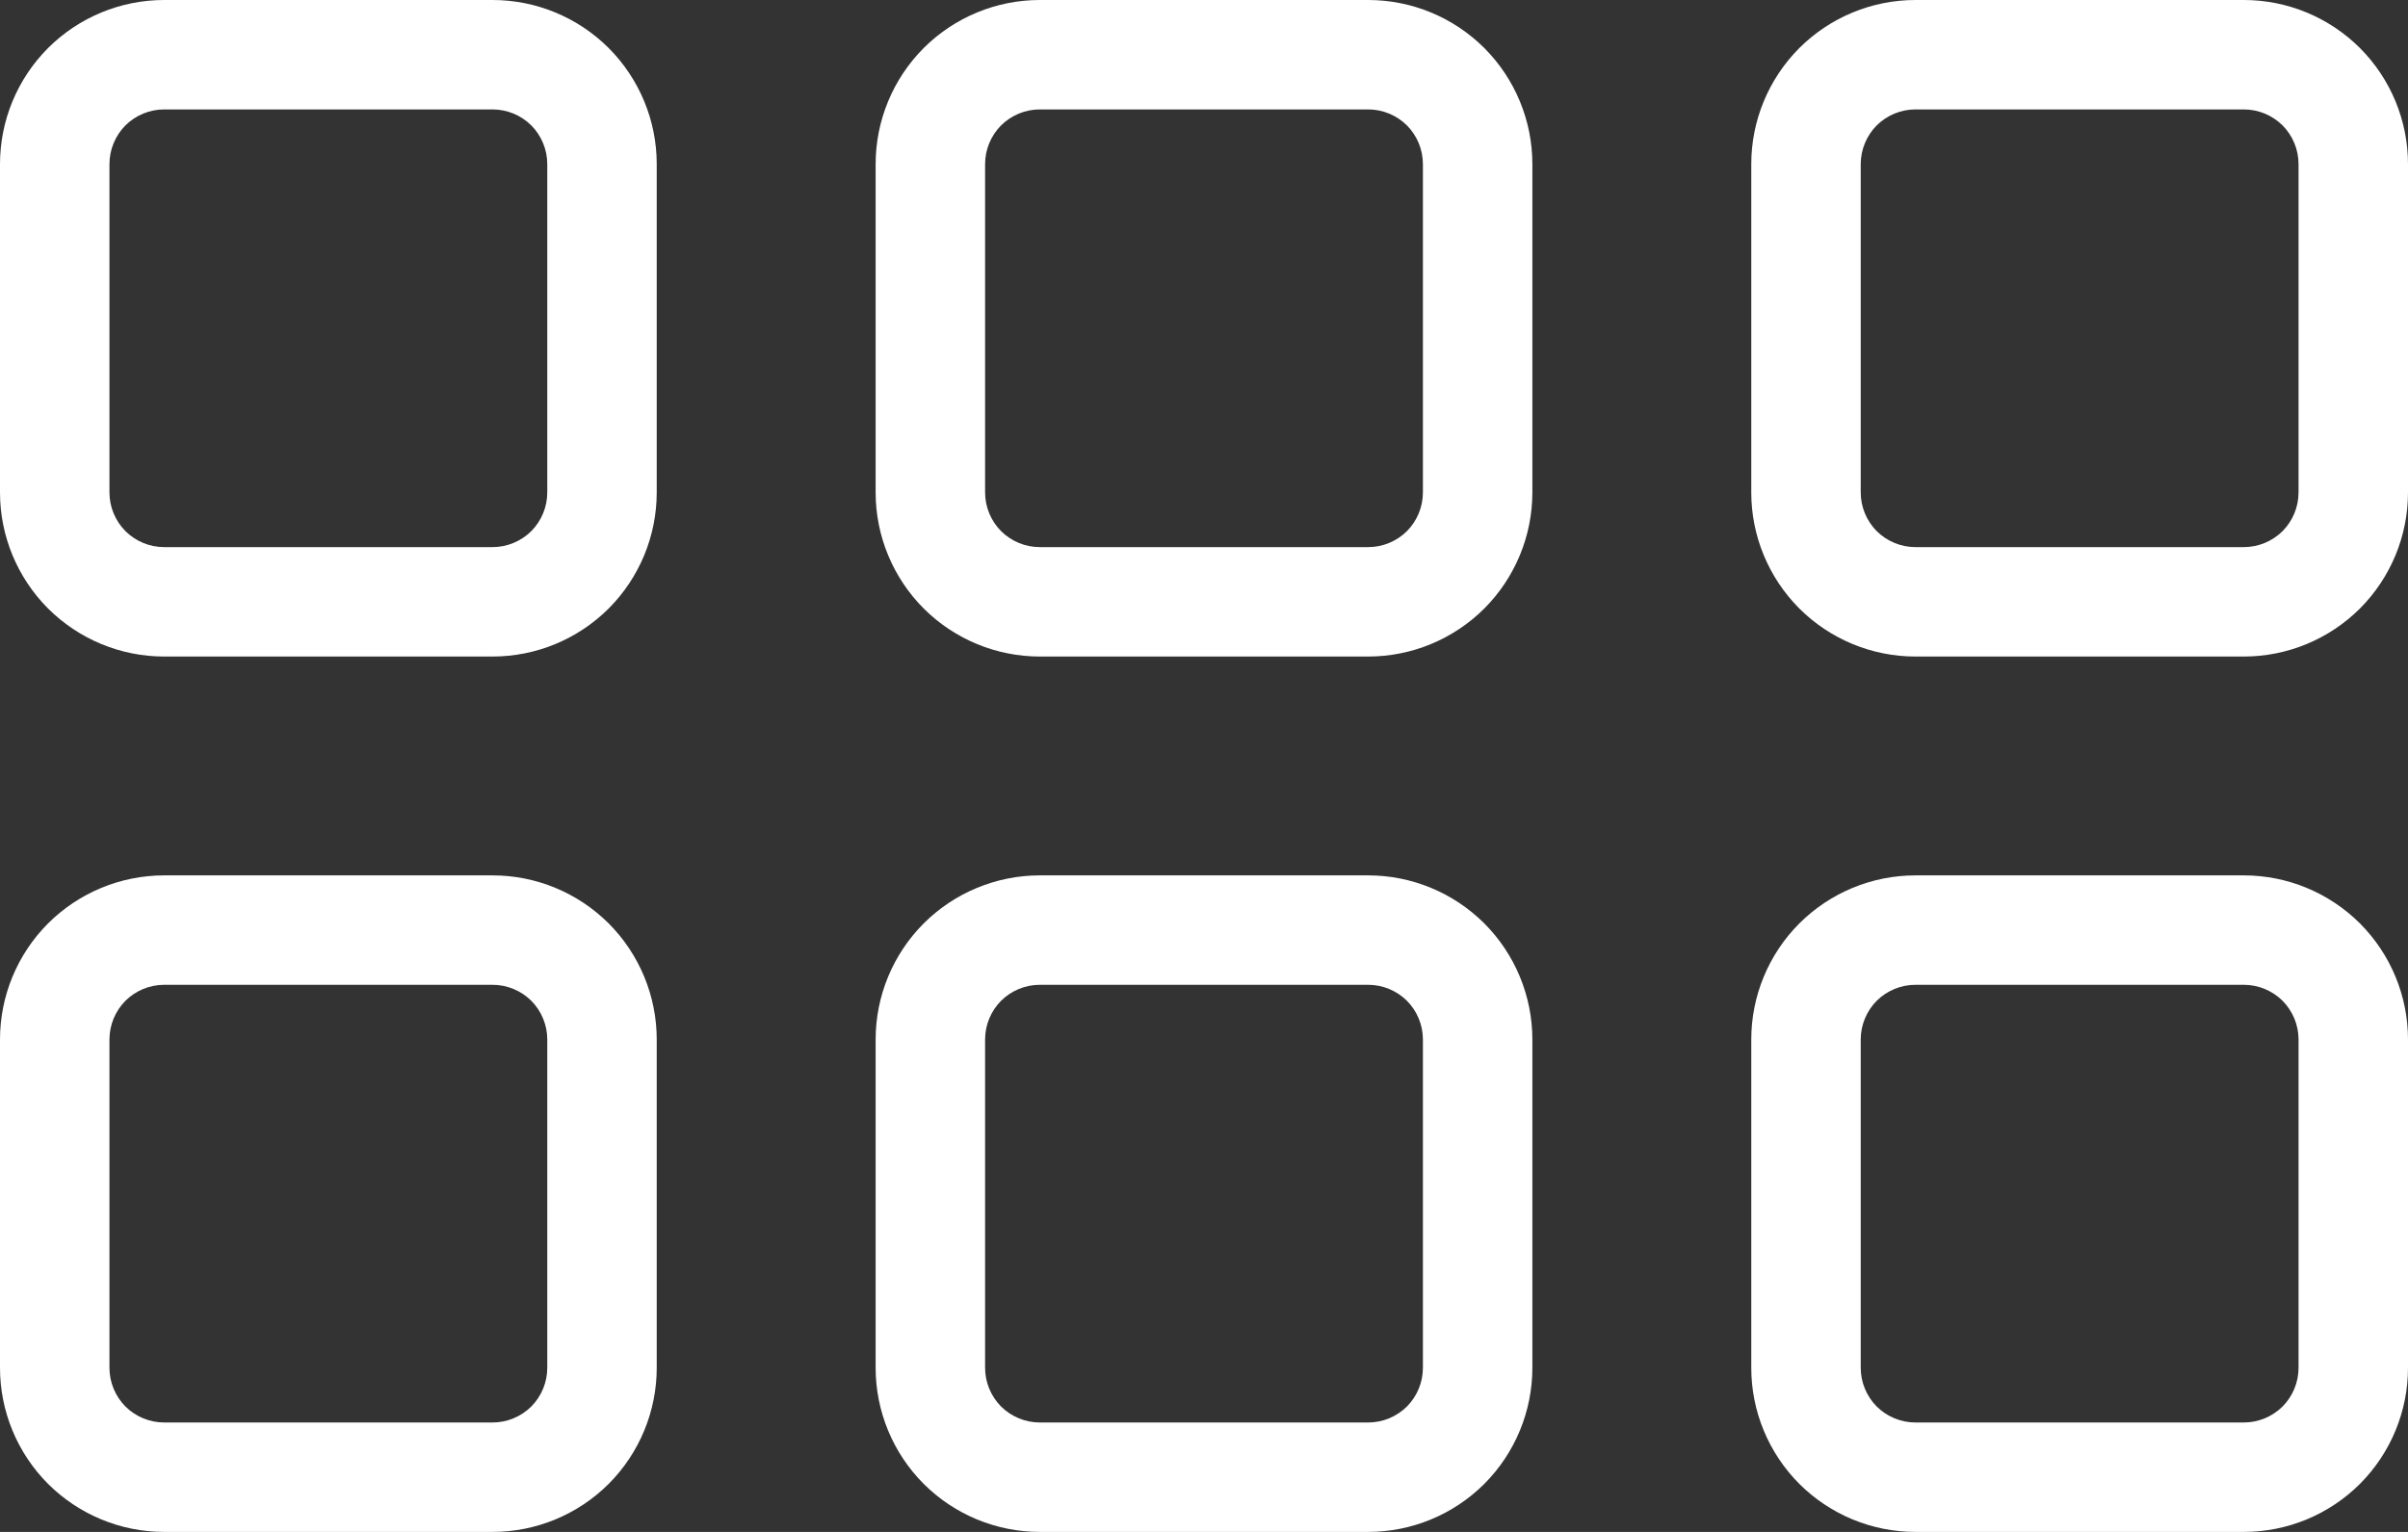 <svg width="22" height="14" viewBox="0 0 22 14" fill="none" xmlns="http://www.w3.org/2000/svg">
<rect x="0" y="0" width="22" height="14" fill="#333333" stroke="none"/>
<path d="M0 1.5C0 1.102 0.158 0.721 0.439 0.439C0.721 0.158 1.102 0 1.5 0H4.5C4.898 0 5.279 0.158 5.561 0.439C5.842 0.721 6 1.102 6 1.5V4.5C6 4.898 5.842 5.279 5.561 5.561C5.279 5.842 4.898 6 4.5 6H1.5C1.102 6 0.721 5.842 0.439 5.561C0.158 5.279 0 4.898 0 4.5V1.5ZM1.5 1C1.367 1 1.24 1.053 1.146 1.146C1.053 1.24 1 1.367 1 1.5V4.5C1 4.633 1.053 4.76 1.146 4.854C1.24 4.947 1.367 5 1.5 5H4.5C4.633 5 4.76 4.947 4.854 4.854C4.947 4.76 5 4.633 5 4.5V1.5C5 1.367 4.947 1.24 4.854 1.146C4.76 1.053 4.633 1 4.5 1H1.5ZM8 1.5C8 1.102 8.158 0.721 8.439 0.439C8.721 0.158 9.102 0 9.5 0H12.5C12.898 0 13.279 0.158 13.561 0.439C13.842 0.721 14 1.102 14 1.5V4.5C14 4.898 13.842 5.279 13.561 5.561C13.279 5.842 12.898 6 12.5 6H9.5C9.102 6 8.721 5.842 8.439 5.561C8.158 5.279 8 4.898 8 4.5V1.5ZM9.5 1C9.367 1 9.24 1.053 9.146 1.146C9.053 1.24 9 1.367 9 1.5V4.5C9 4.633 9.053 4.76 9.146 4.854C9.24 4.947 9.367 5 9.5 5H12.5C12.633 5 12.76 4.947 12.854 4.854C12.947 4.76 13 4.633 13 4.5V1.5C13 1.367 12.947 1.24 12.854 1.146C12.76 1.053 12.633 1 12.5 1H9.5ZM0 9.5C0 9.102 0.158 8.721 0.439 8.439C0.721 8.158 1.102 8 1.5 8H4.5C4.898 8 5.279 8.158 5.561 8.439C5.842 8.721 6 9.102 6 9.5V12.5C6 12.898 5.842 13.279 5.561 13.561C5.279 13.842 4.898 14 4.5 14H1.5C1.102 14 0.721 13.842 0.439 13.561C0.158 13.279 0 12.898 0 12.5V9.5ZM1.5 9C1.367 9 1.24 9.053 1.146 9.146C1.053 9.24 1 9.367 1 9.5V12.5C1 12.633 1.053 12.76 1.146 12.854C1.24 12.947 1.367 13 1.5 13H4.5C4.633 13 4.76 12.947 4.854 12.854C4.947 12.76 5 12.633 5 12.5V9.5C5 9.367 4.947 9.24 4.854 9.146C4.76 9.053 4.633 9 4.5 9H1.5ZM8 9.5C8 9.102 8.158 8.721 8.439 8.439C8.721 8.158 9.102 8 9.5 8H12.5C12.898 8 13.279 8.158 13.561 8.439C13.842 8.721 14 9.102 14 9.5V12.5C14 12.898 13.842 13.279 13.561 13.561C13.279 13.842 12.898 14 12.5 14H9.5C9.102 14 8.721 13.842 8.439 13.561C8.158 13.279 8 12.898 8 12.5V9.5ZM9.5 9C9.367 9 9.24 9.053 9.146 9.146C9.053 9.24 9 9.367 9 9.5V12.5C9 12.633 9.053 12.76 9.146 12.854C9.24 12.947 9.367 13 9.5 13H12.5C12.633 13 12.76 12.947 12.854 12.854C12.947 12.76 13 12.633 13 12.5V9.5C13 9.367 12.947 9.24 12.854 9.146C12.76 9.053 12.633 9 12.5 9H9.5Z" fill="white"/>
<path d="M16 1.5C16 1.102 16.158 0.721 16.439 0.439C16.721 0.158 17.102 0 17.5 0H20.5C20.898 0 21.279 0.158 21.561 0.439C21.842 0.721 22 1.102 22 1.5V4.5C22 4.898 21.842 5.279 21.561 5.561C21.279 5.842 20.898 6 20.5 6H17.5C17.102 6 16.721 5.842 16.439 5.561C16.158 5.279 16 4.898 16 4.5V1.5ZM17.5 1C17.367 1 17.24 1.053 17.146 1.146C17.053 1.24 17 1.367 17 1.5V4.5C17 4.633 17.053 4.76 17.146 4.854C17.24 4.947 17.367 5 17.5 5H20.5C20.633 5 20.76 4.947 20.854 4.854C20.947 4.76 21 4.633 21 4.5V1.5C21 1.367 20.947 1.24 20.854 1.146C20.76 1.053 20.633 1 20.5 1H17.5ZM16 9.5C16 9.102 16.158 8.721 16.439 8.439C16.721 8.158 17.102 8 17.5 8H20.5C20.898 8 21.279 8.158 21.561 8.439C21.842 8.721 22 9.102 22 9.5V12.5C22 12.898 21.842 13.279 21.561 13.561C21.279 13.842 20.898 14 20.5 14H17.5C17.102 14 16.721 13.842 16.439 13.561C16.158 13.279 16 12.898 16 12.5V9.5ZM17.5 9C17.367 9 17.24 9.053 17.146 9.146C17.053 9.24 17 9.367 17 9.5V12.5C17 12.633 17.053 12.76 17.146 12.854C17.24 12.947 17.367 13 17.5 13H20.5C20.633 13 20.76 12.947 20.854 12.854C20.947 12.76 21 12.633 21 12.5V9.5C21 9.367 20.947 9.24 20.854 9.146C20.76 9.053 20.633 9 20.5 9H17.5Z" fill="white"/>
</svg>
